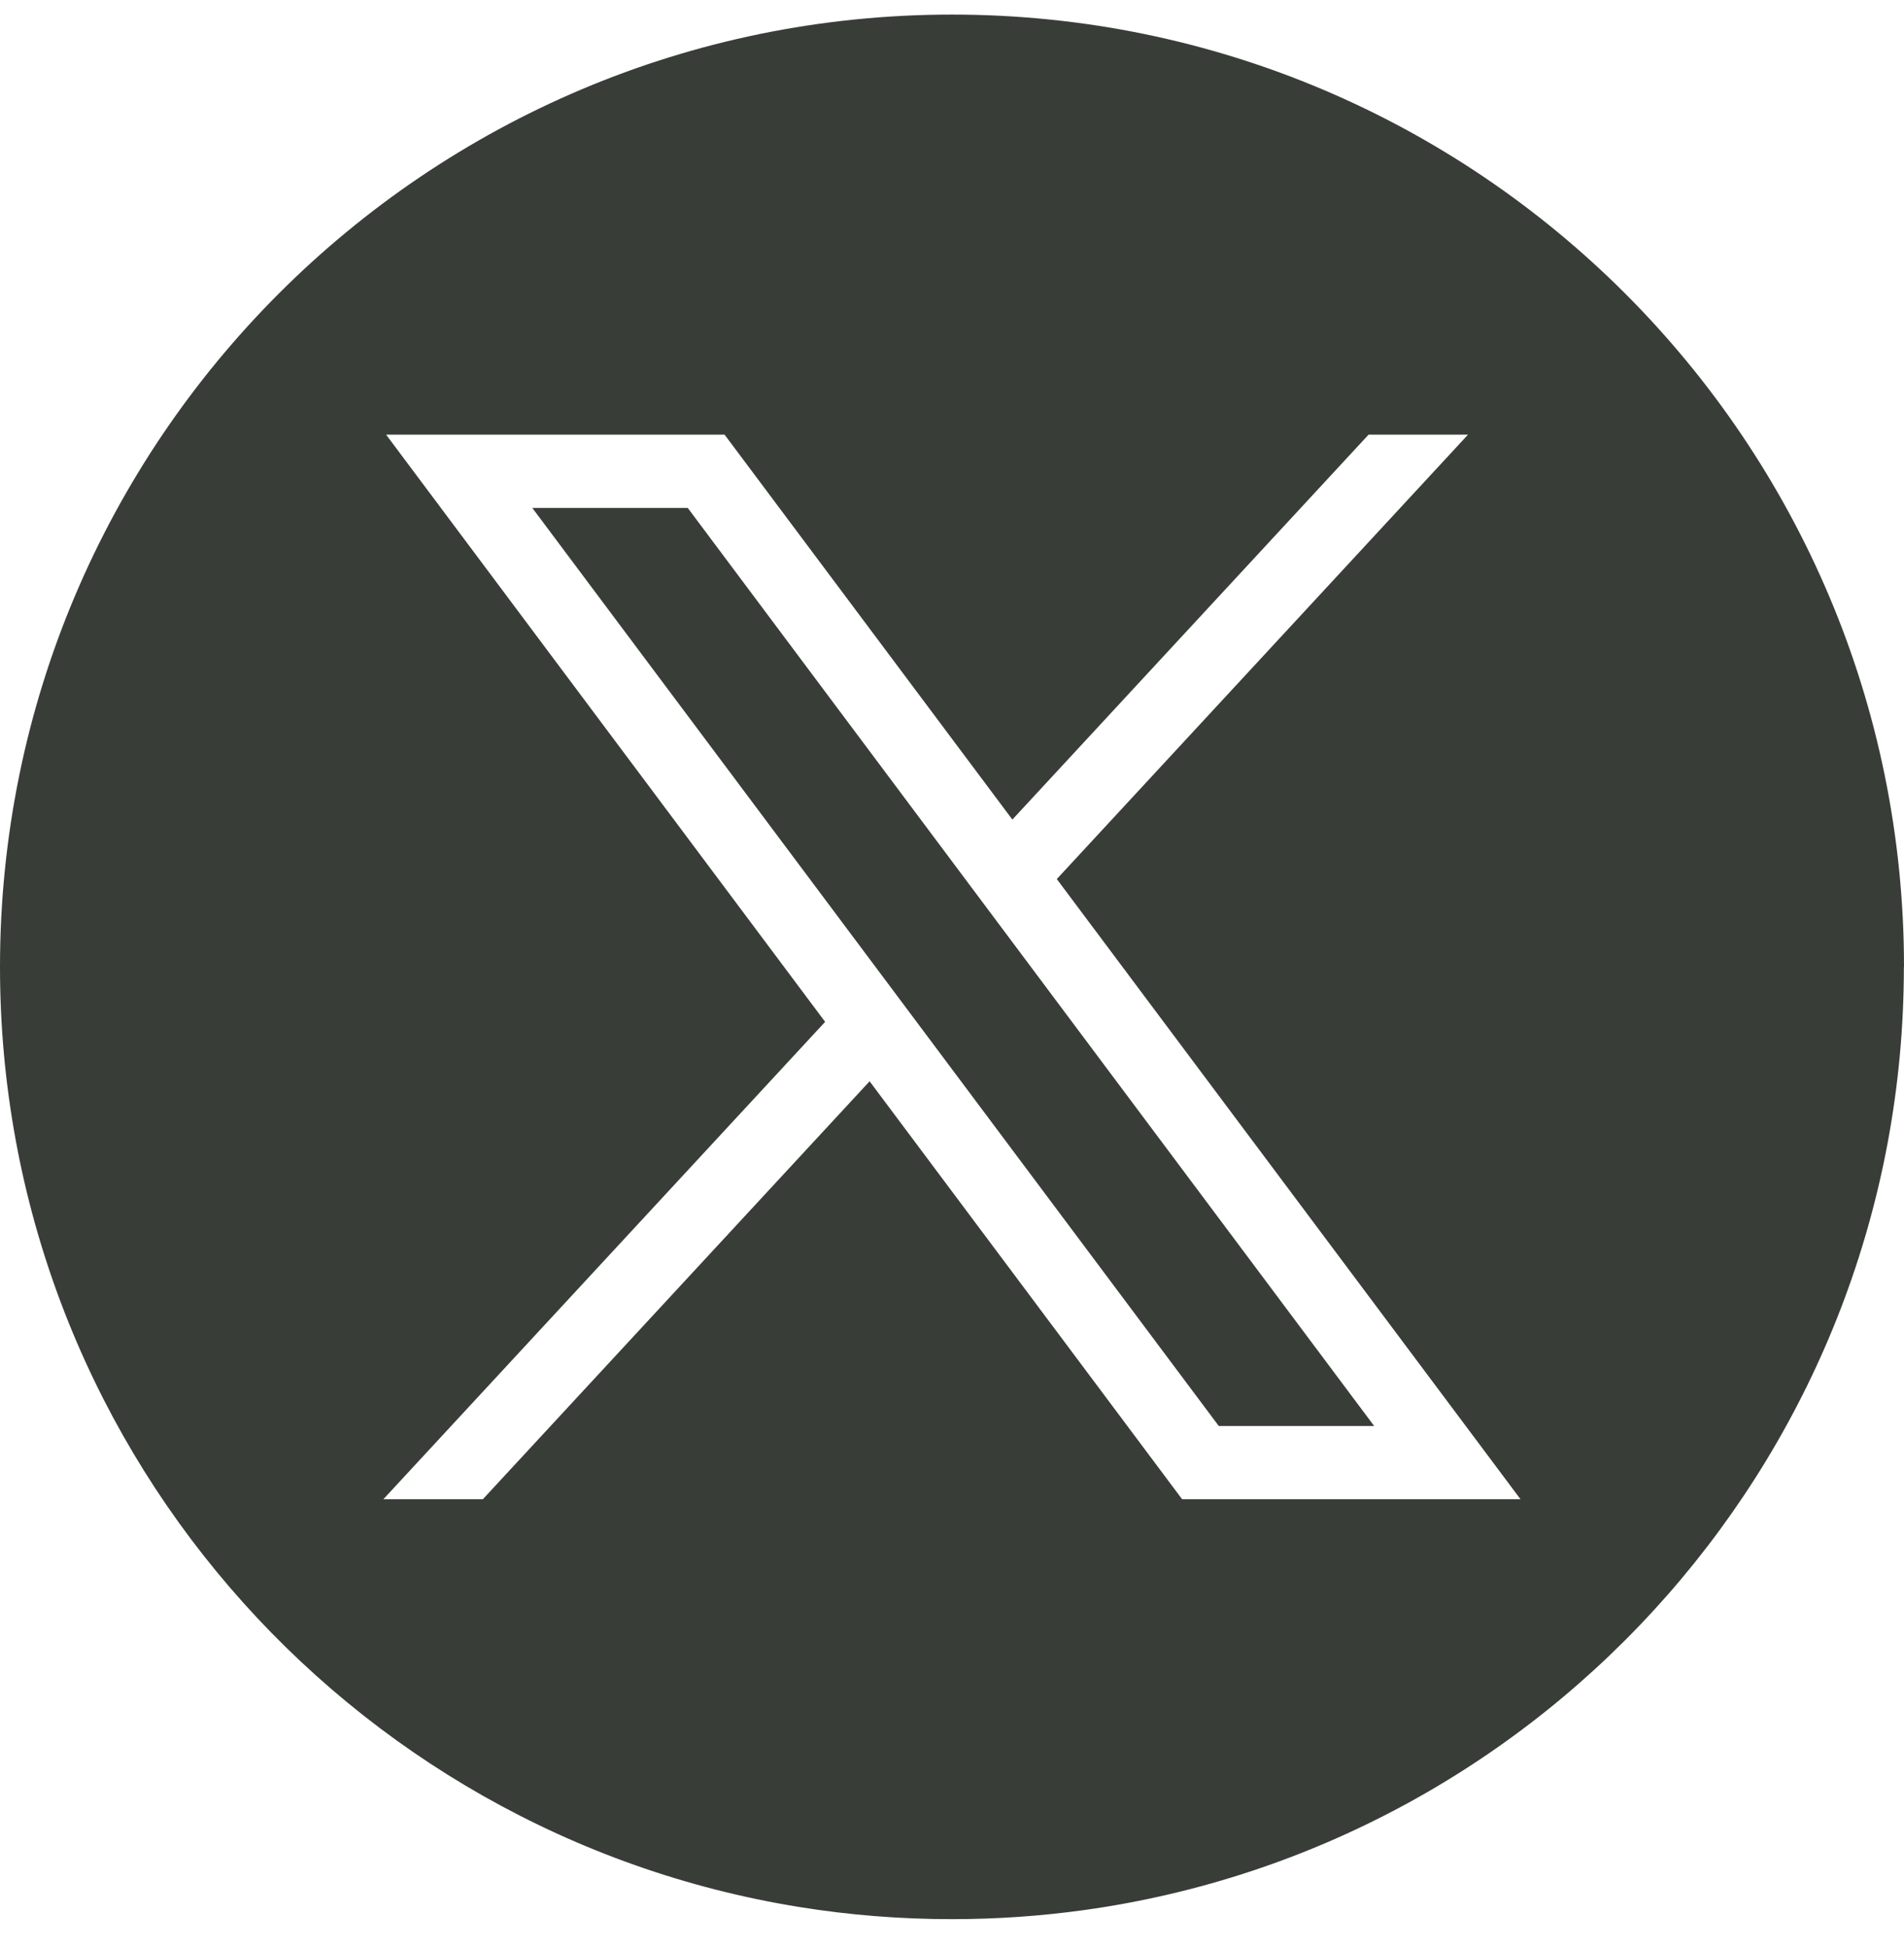 <svg width="44" height="45" viewBox="0 0 44 45" fill="none" xmlns="http://www.w3.org/2000/svg">
<path fill-rule="evenodd" clip-rule="evenodd" d="M25.061 44.126C35.761 42.636 43.997 33.45 43.997 22.338H44C44 10.188 34.15 0.337 22 0.337C9.85 0.337 0 10.188 0 22.338C0 33.288 8 42.37 18.475 44.057C19.622 44.242 20.799 44.337 21.998 44.337C23.037 44.337 24.061 44.265 25.061 44.126ZM19.068 23.607L8.922 10.041H8.924H16.744L23.395 18.934L31.627 10.041H33.925L24.422 20.308L35.138 34.636H27.318L20.096 24.98L11.158 34.636H8.859L19.068 23.607ZM15.893 11.734H12.301L28.165 32.944H31.756L15.893 11.734Z" fill="#383D38"/>
</svg>
